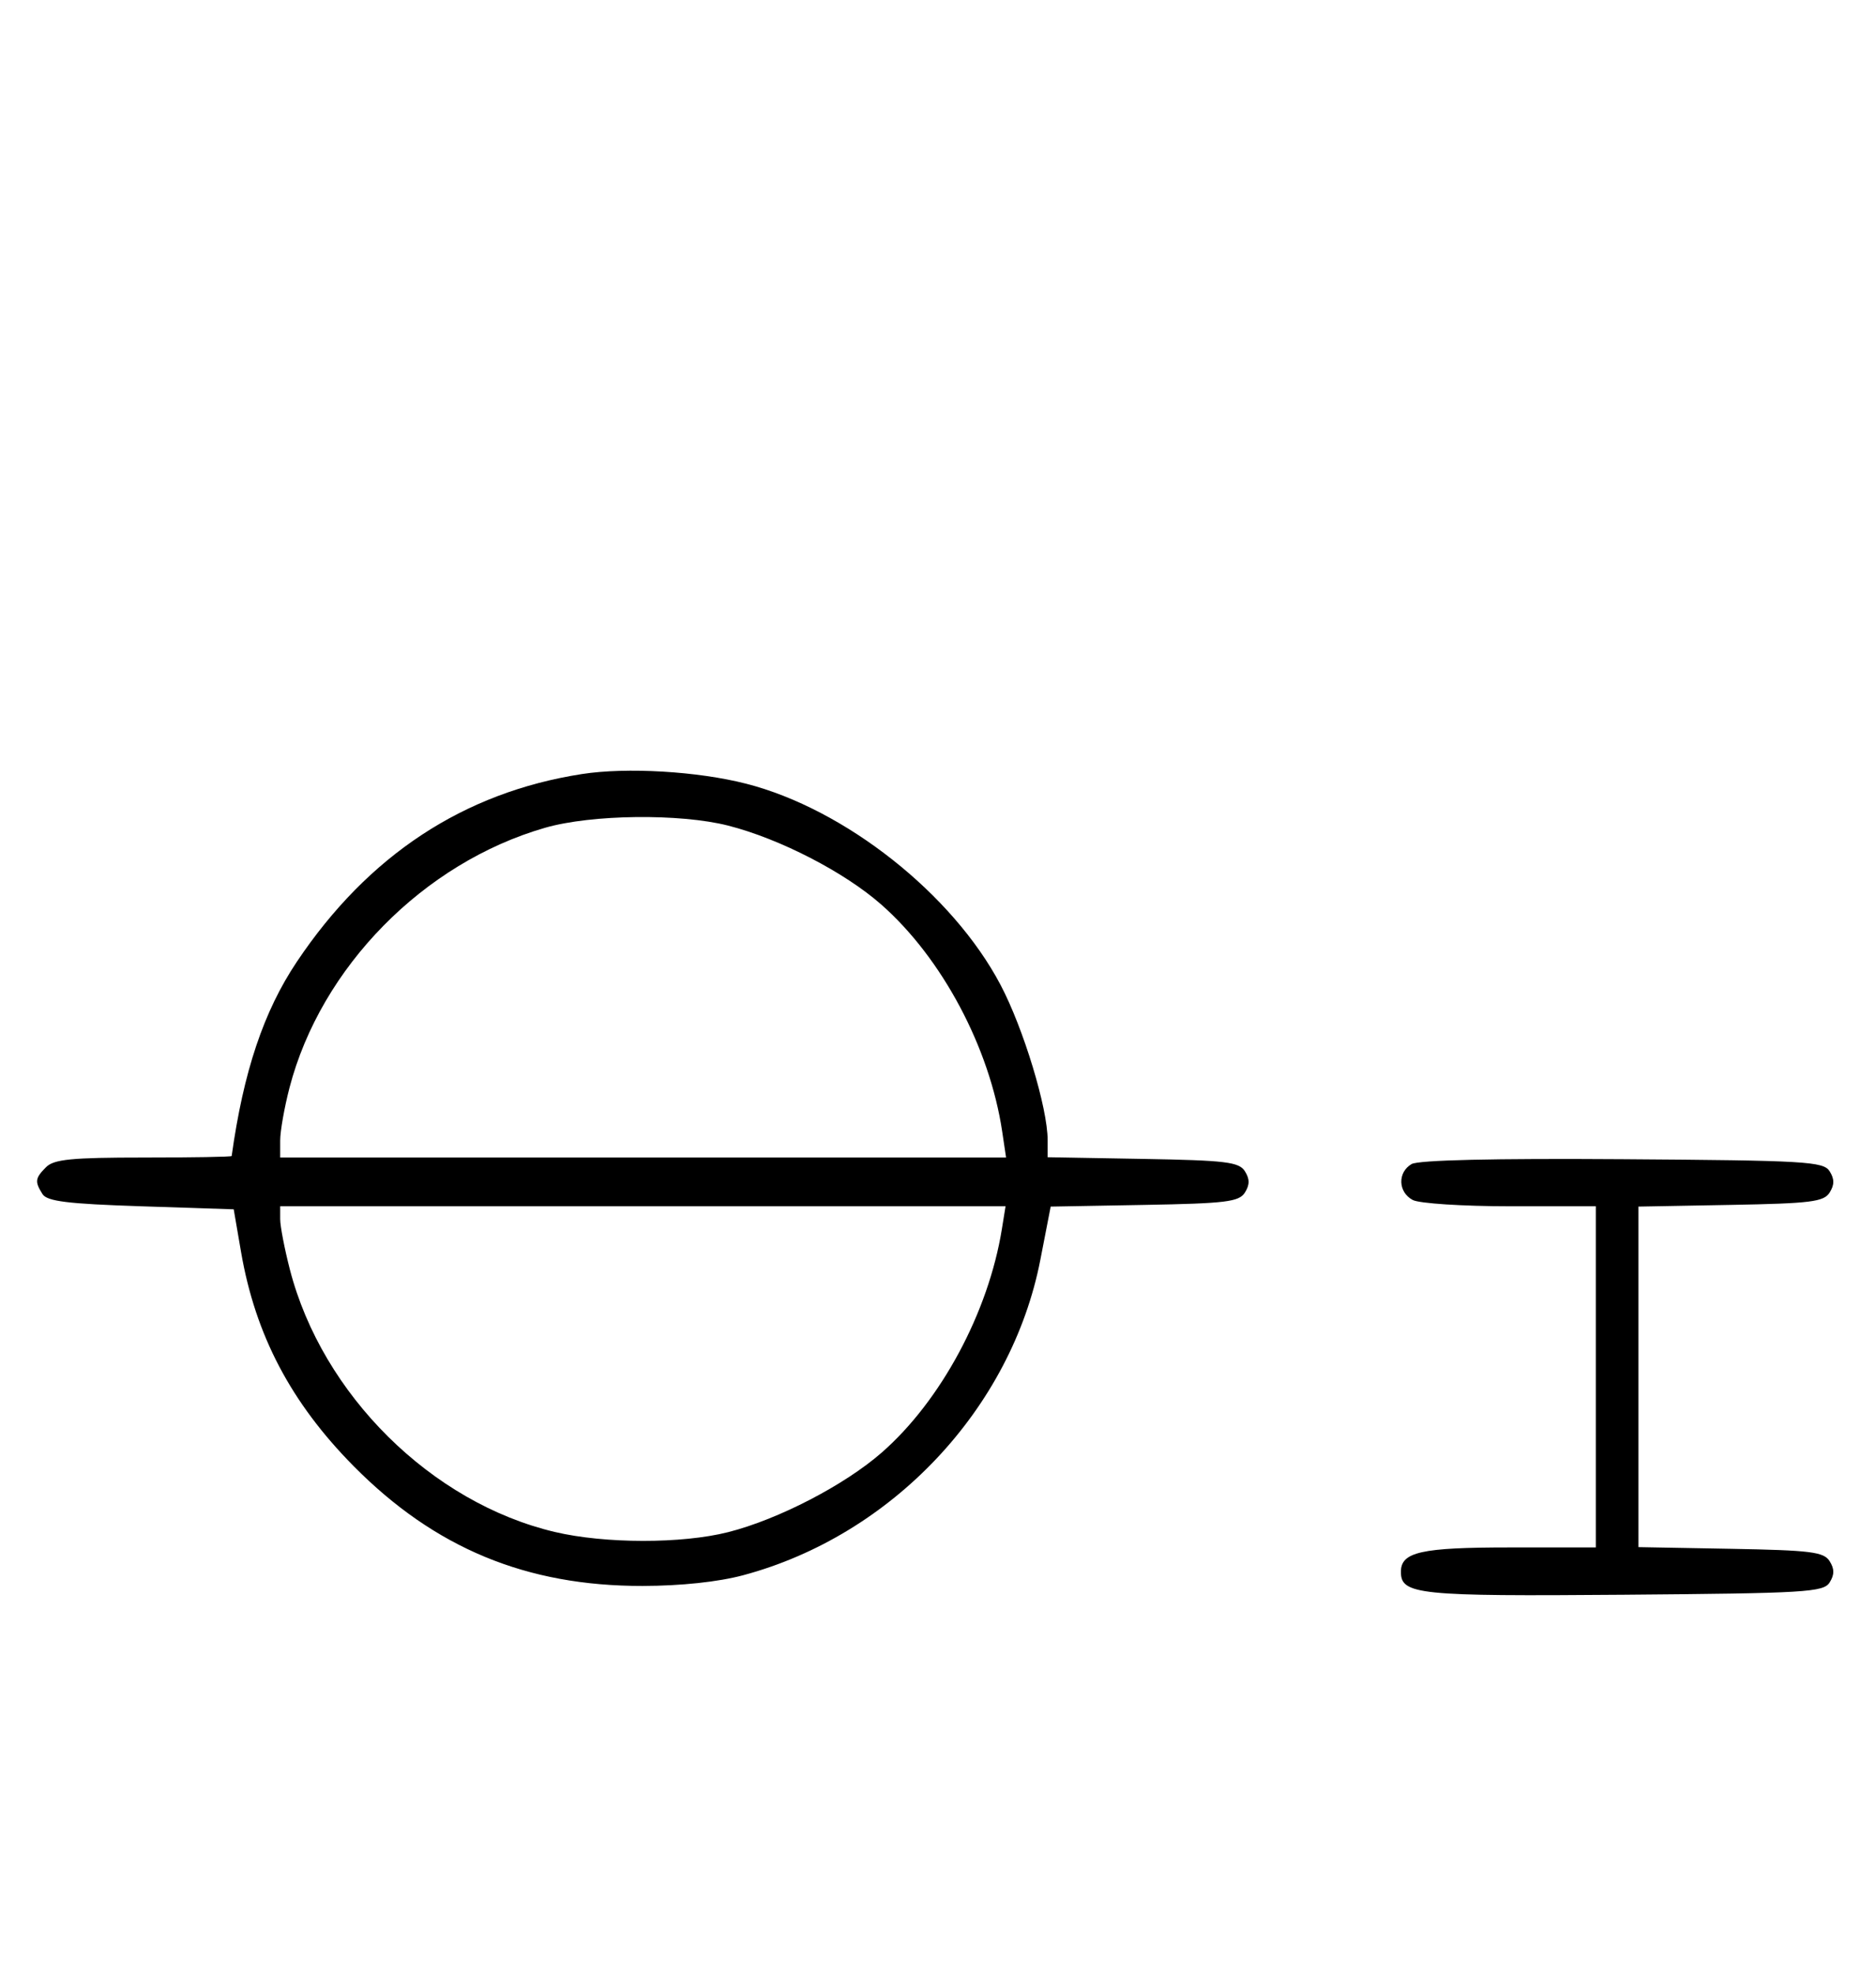 <svg xmlns="http://www.w3.org/2000/svg" width="308" height="324" viewBox="0 0 308 324" version="1.1">
	<path d="M 95.536 127.055 C 76.115 130.071, 60.430 140.398, 48.732 157.872 C 43.288 166.002, 39.968 175.896, 38.035 189.750 C 38.016 189.887, 31.507 190, 23.571 190 C 11.788 190, 8.855 190.288, 7.571 191.571 C 5.757 193.386, 5.681 193.946, 6.976 196 C 7.725 197.188, 11.094 197.604, 23.146 198 L 38.371 198.500 39.575 205.500 C 41.922 219.133, 47.774 230.260, 58.069 240.661 C 71.393 254.122, 86.410 260.346, 105.500 260.319 C 111.796 260.310, 117.908 259.660, 122 258.566 C 146.440 252.029, 166.057 231.213, 170.805 206.777 L 172.500 198.053 187.892 197.777 C 201.279 197.536, 203.428 197.272, 204.387 195.750 C 205.191 194.475, 205.191 193.525, 204.387 192.250 C 203.427 190.726, 201.268 190.464, 187.642 190.225 L 172 189.949 172 187.135 C 172 181.862, 168.038 168.810, 164.264 161.652 C 156.409 146.751, 138.756 132.797, 122.500 128.638 C 114.524 126.597, 102.885 125.914, 95.536 127.055 M 89.500 135.870 C 69.544 141.614, 52.683 158.761, 47.528 178.552 C 46.688 181.780, 46 185.676, 46 187.210 L 46 190 105.588 190 L 165.176 190 164.542 185.750 C 162.485 171.952, 154.665 157.265, 144.701 148.488 C 138.639 143.148, 128.011 137.668, 119.540 135.515 C 111.631 133.505, 97.120 133.676, 89.500 135.870 M 231.750 191.073 C 229.423 192.438, 229.524 195.675, 231.934 196.965 C 233.005 197.538, 240.151 198, 247.934 198 L 262 198 262 226 L 262 254 247.934 254 C 233.308 254, 230 254.738, 230 258 C 230 261.750, 232.791 262.037, 266.601 261.764 C 296.469 261.523, 299.378 261.349, 300.386 259.750 C 301.190 258.475, 301.191 257.525, 300.387 256.250 C 299.430 254.730, 297.291 254.464, 284.142 254.224 L 269 253.948 269 226 L 269 198.052 284.142 197.776 C 297.291 197.536, 299.430 197.270, 300.387 195.750 C 301.191 194.475, 301.190 193.525, 300.386 192.250 C 299.377 190.649, 296.483 190.481, 266.391 190.273 C 245.280 190.127, 232.873 190.414, 231.750 191.073 M 46 200.106 C 46 201.264, 46.713 204.976, 47.585 208.356 C 52.889 228.914, 70.828 246.683, 91.103 251.463 C 99.323 253.400, 111.948 253.413, 119.540 251.491 C 127.777 249.406, 138.651 243.773, 144.769 238.421 C 154.477 229.929, 162.280 215.415, 164.485 201.750 L 165.091 198 105.545 198 L 46 198 46 200.106 " stroke="none" fill="black" fill-rule="evenodd"/>
</svg>